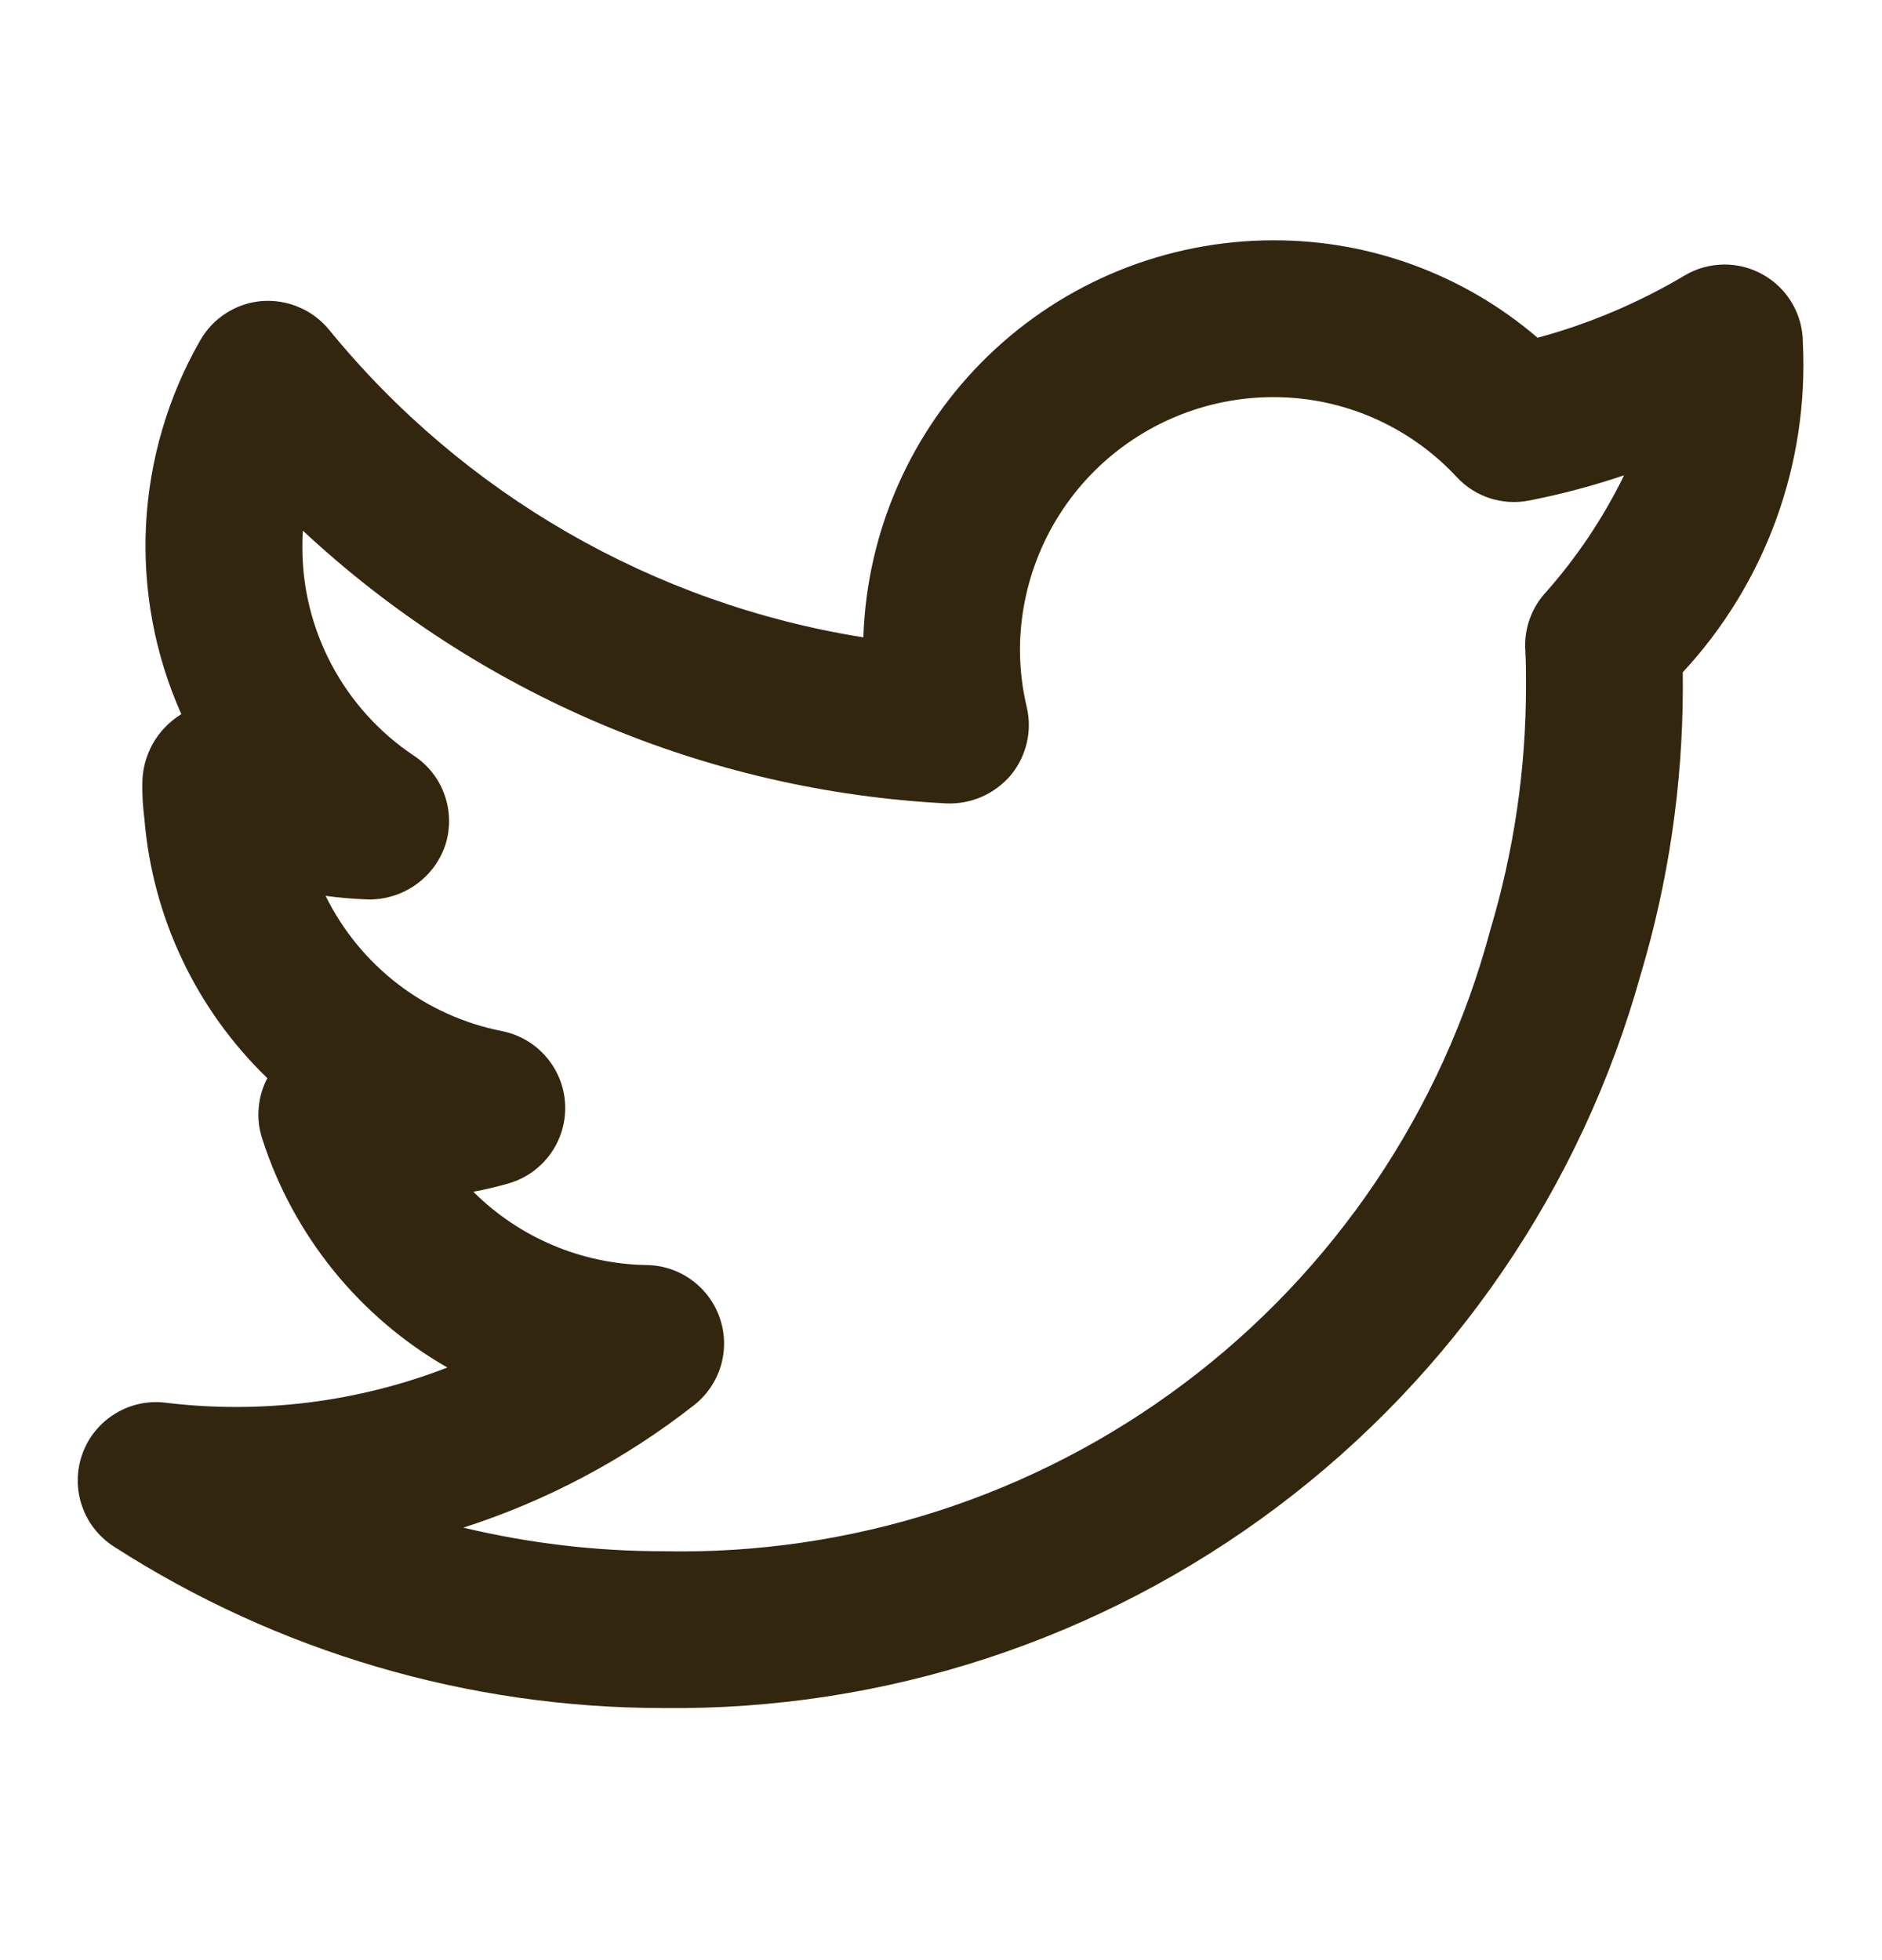 <svg width="24" height="25" viewBox="0 0 24 25" fill="none" xmlns="http://www.w3.org/2000/svg">
<path d="M22.991 4.374C22.991 4.197 22.945 4.024 22.856 3.871C22.767 3.718 22.64 3.592 22.486 3.505C22.333 3.417 22.159 3.372 21.982 3.374C21.805 3.376 21.632 3.424 21.481 3.515C20.895 3.863 20.265 4.13 19.608 4.308C18.669 3.502 17.471 3.061 16.234 3.065C14.876 3.067 13.573 3.596 12.598 4.541C11.623 5.486 11.054 6.772 11.01 8.129C8.334 7.702 5.909 6.305 4.196 4.205C4.093 4.08 3.962 3.981 3.812 3.918C3.663 3.854 3.501 3.828 3.339 3.84C3.177 3.853 3.021 3.906 2.885 3.993C2.748 4.08 2.634 4.199 2.554 4.34C2.141 5.06 1.905 5.867 1.862 6.695C1.82 7.524 1.974 8.35 2.312 9.108L2.31 9.11C2.158 9.204 2.033 9.334 1.946 9.49C1.86 9.646 1.814 9.821 1.815 9.999C1.813 10.146 1.822 10.293 1.841 10.438C1.943 11.697 2.501 12.874 3.409 13.751C3.348 13.868 3.31 13.997 3.299 14.129C3.287 14.261 3.302 14.394 3.343 14.521C3.739 15.755 4.581 16.797 5.705 17.442C4.564 17.884 3.331 18.038 2.115 17.891C1.891 17.862 1.663 17.911 1.469 18.03C1.276 18.148 1.128 18.328 1.051 18.542C0.974 18.755 0.971 18.988 1.044 19.203C1.116 19.417 1.26 19.601 1.45 19.724C3.541 21.07 5.974 21.785 8.46 21.785C11.28 21.817 14.03 20.916 16.284 19.223C18.539 17.529 20.17 15.138 20.925 12.422C21.278 11.239 21.458 10.01 21.46 8.775C21.46 8.71 21.46 8.643 21.459 8.575C21.981 8.012 22.386 7.351 22.649 6.629C22.912 5.908 23.028 5.141 22.991 4.374ZM19.685 7.586C19.52 7.781 19.436 8.033 19.451 8.288C19.461 8.453 19.46 8.619 19.46 8.775C19.458 9.819 19.305 10.857 19.006 11.857C18.39 14.168 17.015 16.206 15.103 17.643C13.191 19.081 10.852 19.835 8.46 19.785C7.601 19.785 6.745 19.684 5.909 19.484C6.975 19.141 7.971 18.612 8.852 17.921C9.014 17.793 9.133 17.618 9.192 17.421C9.251 17.223 9.247 17.011 9.181 16.816C9.115 16.62 8.99 16.45 8.824 16.328C8.657 16.206 8.457 16.138 8.25 16.135C7.419 16.122 6.625 15.787 6.036 15.2C6.186 15.172 6.334 15.137 6.482 15.095C6.698 15.033 6.887 14.901 7.018 14.719C7.15 14.537 7.216 14.316 7.207 14.091C7.198 13.867 7.113 13.652 6.967 13.482C6.821 13.311 6.622 13.195 6.402 13.151C5.919 13.056 5.465 12.851 5.075 12.552C4.685 12.252 4.369 11.867 4.152 11.426C4.332 11.45 4.514 11.466 4.696 11.472C4.913 11.475 5.125 11.409 5.302 11.284C5.479 11.159 5.611 10.981 5.68 10.775C5.746 10.568 5.742 10.345 5.67 10.14C5.598 9.935 5.461 9.759 5.279 9.639C4.84 9.346 4.479 8.948 4.231 8.482C3.982 8.015 3.853 7.494 3.856 6.966C3.856 6.899 3.858 6.833 3.862 6.768C6.103 8.858 9.01 10.09 12.07 10.247C12.225 10.253 12.379 10.224 12.521 10.162C12.662 10.1 12.788 10.006 12.888 9.889C12.987 9.77 13.057 9.629 13.093 9.479C13.129 9.328 13.129 9.171 13.094 9.021C13.037 8.782 13.008 8.537 13.007 8.292C13.008 7.437 13.348 6.616 13.953 6.011C14.558 5.407 15.378 5.066 16.234 5.065C16.674 5.064 17.109 5.154 17.513 5.33C17.916 5.506 18.279 5.763 18.578 6.086C18.694 6.21 18.839 6.303 19 6.355C19.161 6.407 19.333 6.417 19.499 6.384C19.91 6.304 20.315 6.196 20.711 6.062C20.441 6.615 20.096 7.128 19.685 7.586Z" fill="#32270E"/>
</svg>

